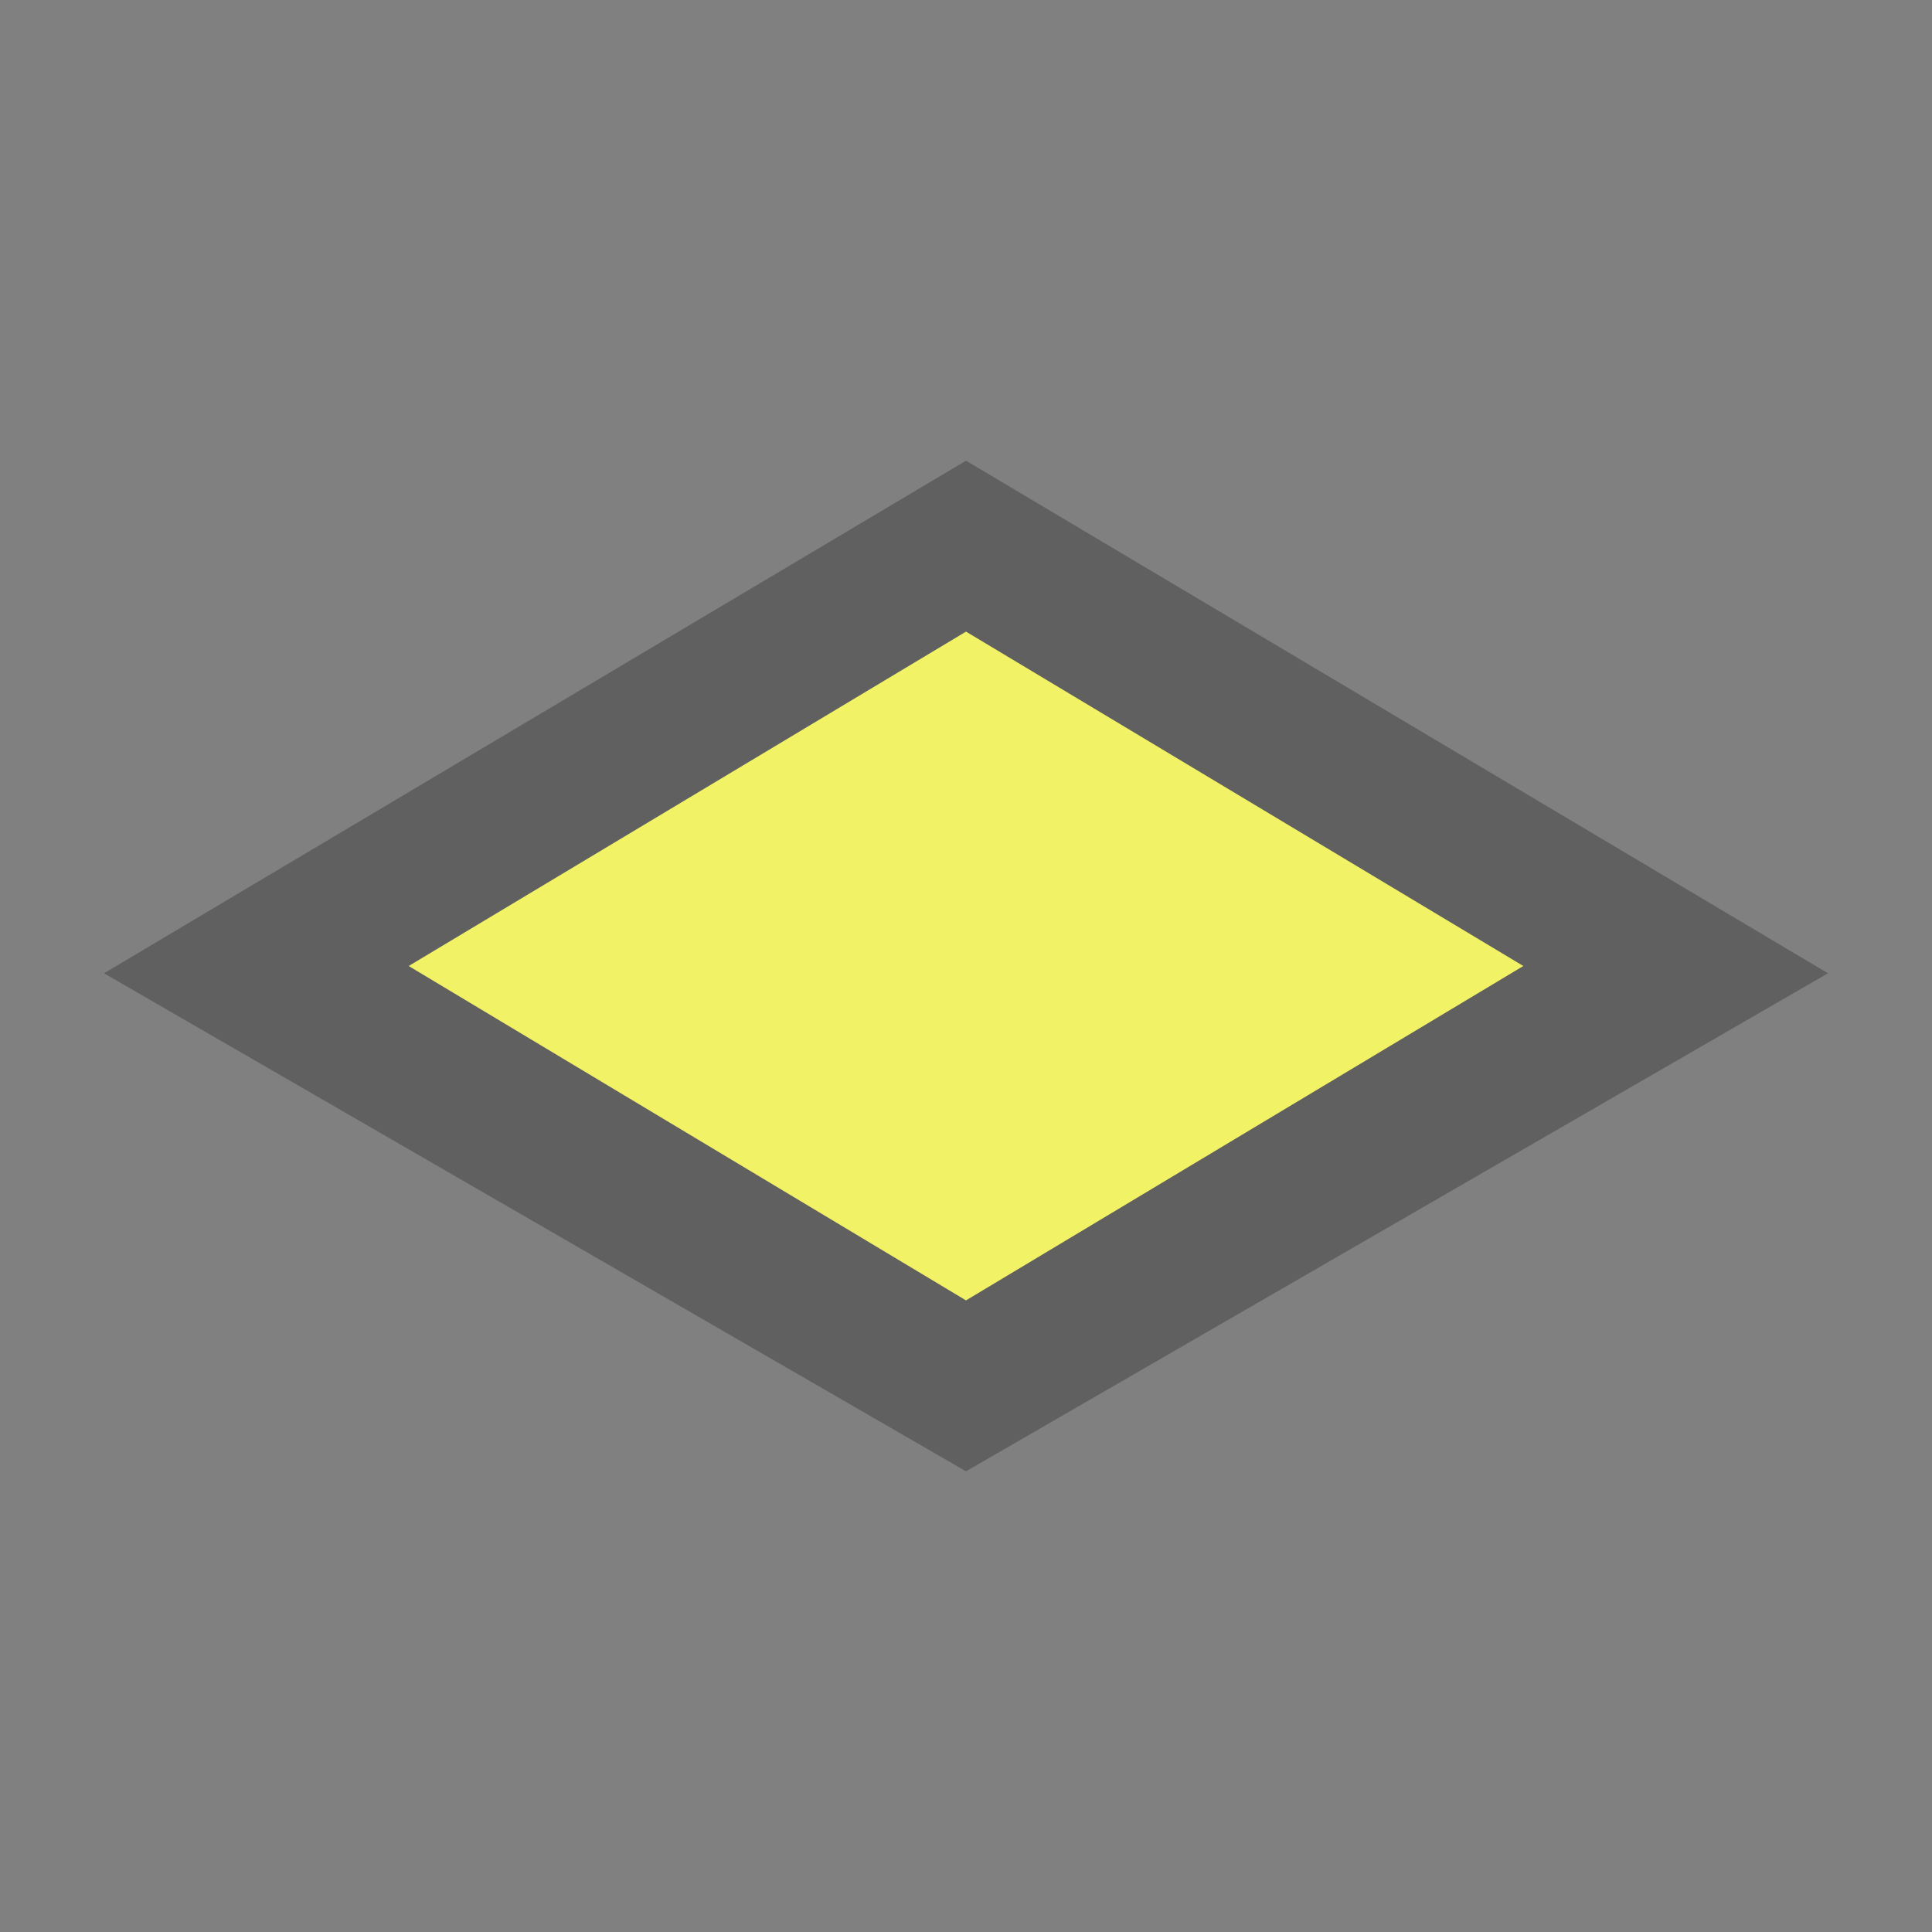 <?xml version="1.0" encoding="UTF-8" standalone="no"?>
<svg
   id="svg6"
   version="1.1"
   height="13"
   width="13"
   xmlns="http://www.w3.org/2000/svg"
   xmlns:svg="http://www.w3.org/2000/svg">
  <rect width="100%" height="100%" fill="#808080" stroke="none"/>
  <path
     d="M 0.7,6.549 6.5,3.1 12.3,6.549 6.5,9.9 Z"
     fill-opacity="0.25"
     id="path1" />
  <path
     d="M 2.75,6.5 6.5,4.25 10.25,6.5 6.5,8.75 Z"
     fill="#f2f266"
     id="path2" />
</svg>
